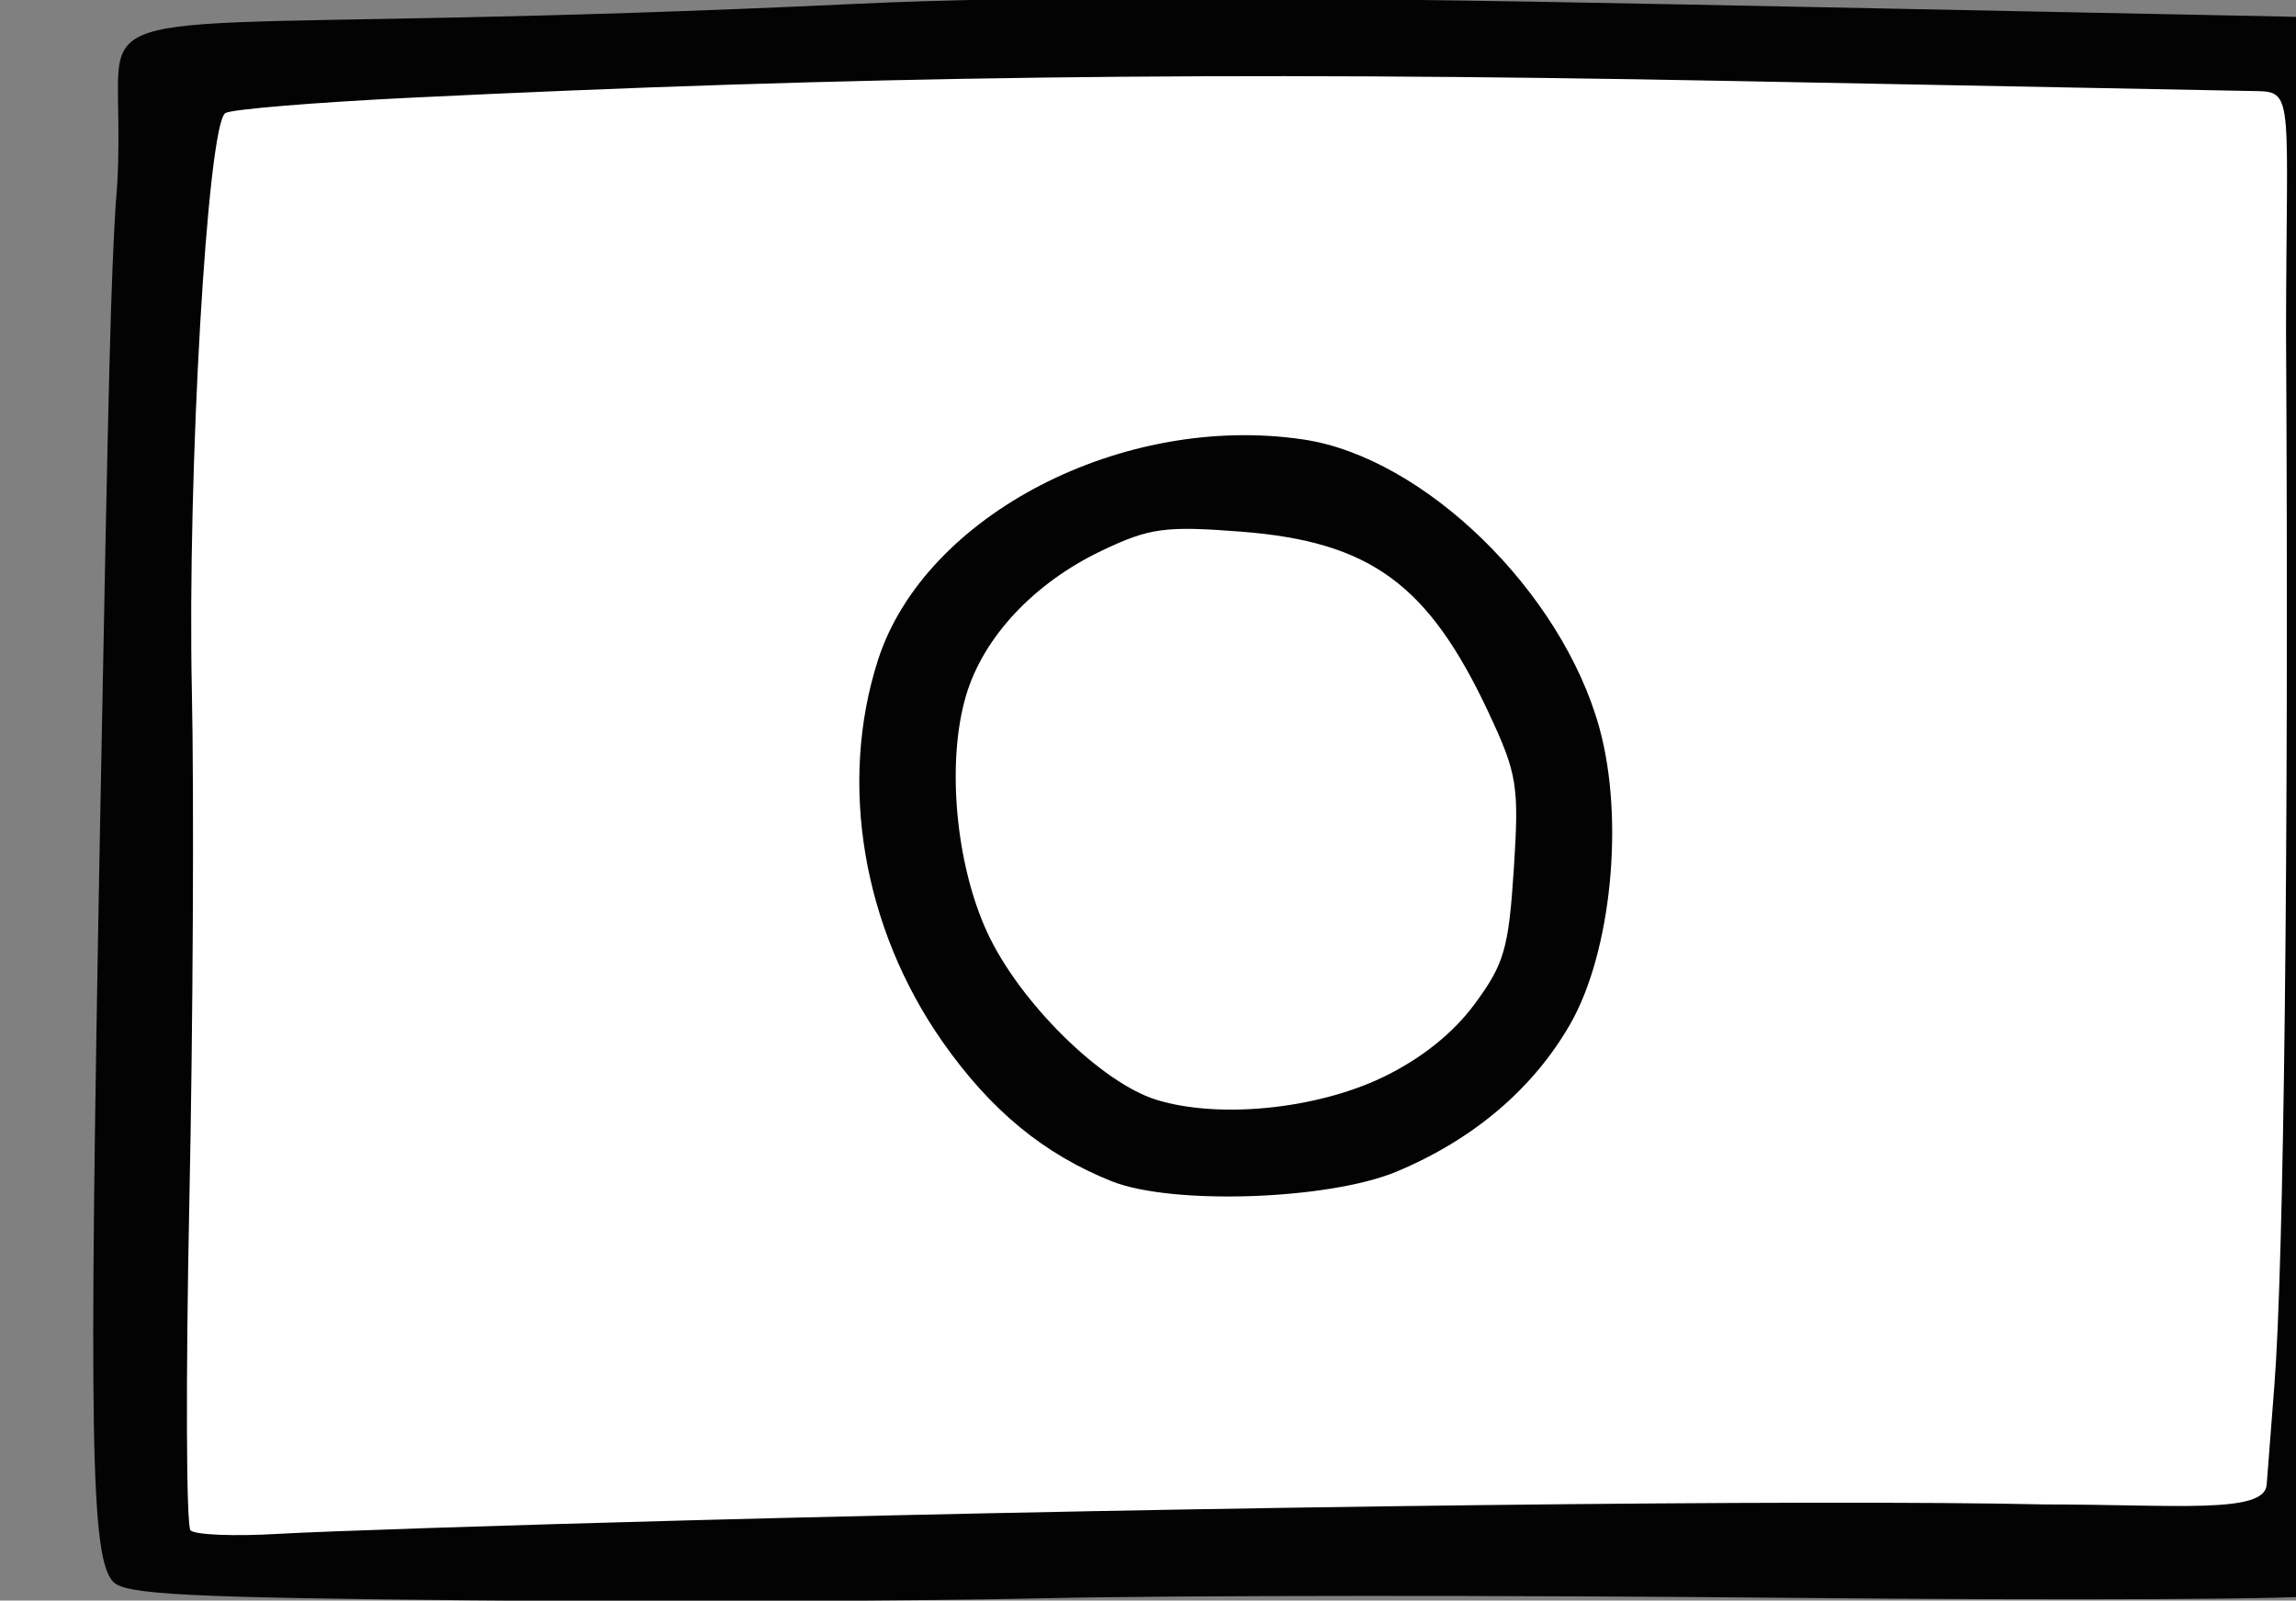 <?xml version="1.0" ?><!-- Created with Inkscape (http://www.inkscape.org/) --><svg height="90.968mm" id="svg1753593" inkscape:version="1.1.1 (eb90963e84, 2021-10-02)" sodipodi:docname="flag_japan.svg" version="1.1" viewBox="0 0 130.509 90.968" width="130.509mm" xmlns="http://www.w3.org/2000/svg" xmlns:inkscape="http://www.inkscape.org/namespaces/inkscape" xmlns:sodipodi="http://sodipodi.sourceforge.net/DTD/sodipodi-0.dtd" xmlns:svg="http://www.w3.org/2000/svg">
  <rect x="0" y="0" width="130.509" height="90.968" fill="#808080" stroke="none"/>
  <sodipodi:namedview bordercolor="#666666" borderopacity="1.0" id="namedview1753595" inkscape:current-layer="layer1" inkscape:cx="513.04423" inkscape:cy="407.57258" inkscape:document-units="mm" inkscape:pagecheckerboard="0" inkscape:pageopacity="0.0" inkscape:pageshadow="2" inkscape:window-height="1016" inkscape:window-maximized="1" inkscape:window-width="1866" inkscape:window-x="54" inkscape:window-y="27" inkscape:zoom="0.66368547" pagecolor="#ffffff" showgrid="false"/>
  <defs id="defs1753590"/>
  <g id="layer1" inkscape:groupmode="layer" inkscape:label="Capa 1" transform="translate(30.571,-40.626)">
    <g id="g1753570" style="display:inline" transform="matrix(0.265,0,0,0.265,-3396.256,109.987)">
      <path d="m 17931.223,4055.424 -460.014,1.004 -7.66,322.475 459.263,-4.336 z m -234.643,84.102 a 76.59,79.609 0 0 1 76.59,79.607 76.59,79.609 0 0 1 -76.59,79.609 76.59,79.609 0 0 1 -76.59,-79.609 76.59,79.609 0 0 1 76.59,-79.607 z m 0.668,12.803 a 66.019,66.983 0 0 0 -66.018,66.982 66.019,66.983 0 0 0 66.018,66.983 66.019,66.983 0 0 0 66.02,-66.983 66.019,66.983 0 0 0 -66.02,-66.982 z" fill="#00B894" id="path1752565" style="fill:#ffffff;fill-opacity:1;stroke-width:2.796;stroke-linecap:round;stroke-linejoin:round;stroke-miterlimit:4;stroke-dasharray:none;stop-color:#000000" transform="translate(-4730.569,-4305.399)"/>
      <path d="m 12724.98,77.504 c -4.821,-5.047 -5.268,-30.298 -2.847,-160.639 1.921,-103.443 2.371,-117.811 3.383,-134.886 1.141,-11.864 0.213,-22.549 0.56,-27.903 1.052,-16.23 15.389,-8.238 158.026,-14.979 36.176,-1.71 89.099,-1.666 179.179,0.149 l 127.838,2.575 9.552,0.275 c 8.717,0.251 9.288,12.292 10.875,28.132 3.953,39.49 2.164,150.968 0.858,211.418 -1.561,71.848 -4.801,95.779 -13.408,98.731 -2.619,0.898 -53.986,1.156 -114.149,0.572 -60.162,-0.583 -131.965,-0.548 -159.56,0.078 -27.596,0.626 -83.249,0.827 -123.674,0.446 -61.064,-0.576 -74.032,-1.248 -76.633,-3.968 z m 122.05,-13.145 c 115.738,-3.073 242.412,-4.569 292.186,-3.45 28.054,2e-4 47.188,2.099 47.677,-4.206 l 1.665,-21.467 c 1.964,-25.32 3.128,-112.132 2.492,-226.174 0.08,-48.57 1.777,-51.11 -5.954,-51.259 l -113.068,-2.178 c -110.599,-2.13 -189.1,-1 -283.473,3.602 -20.352,0.992 -38.127,2.465 -39.504,3.272 -3.846,2.257 -8.198,77.276 -7.199,124.045 0.484,22.577 0.24,71.892 -0.542,109.589 -0.779,37.697 -0.67,69.342 0.249,70.324 0.916,0.981 9.372,1.326 18.787,0.767 9.415,-0.559 48.421,-1.849 86.684,-2.864 z m 92.161,-72.746 c -14.553,-5.792 -26.002,-15.219 -36.28,-29.871 -17.153,-24.453 -22.407,-55.475 -13.879,-81.957 10,-31.053 52.507,-53.062 91.289,-47.265 25.888,3.869 55.374,32.614 63.444,61.845 5.406,19.57 2.573,48.167 -6.296,63.594 -7.958,13.843 -20.779,24.718 -37.222,31.578 -14.567,6.076 -48.137,7.217 -61.056,2.076 z m 58.086,-22.308 c 8.166,-3.911 15.096,-9.427 19.732,-15.716 6.346,-8.602 7.289,-11.856 8.402,-28.99 1.154,-17.821 0.739,-20.392 -5.43,-33.551 -12.912,-27.539 -25.353,-36.619 -53.119,-38.771 -16.28,-1.262 -19.628,-0.8 -29.931,4.129 -14.501,6.936 -25.326,18.517 -29.03,31.057 -4.201,14.231 -2.25,36.013 4.551,50.755 6.885,14.931 24.443,32.282 36.357,35.929 13.365,4.091 34.148,2.015 48.468,-4.842 z" fill="#00B894" id="path1752258" sodipodi:nodetypes="sscssscsssssssssscsscssssssssssssssssssssssssssss" style="fill:#030303;fill-opacity:1;stroke-width:2.279"/>
    </g>
  </g>
</svg>
